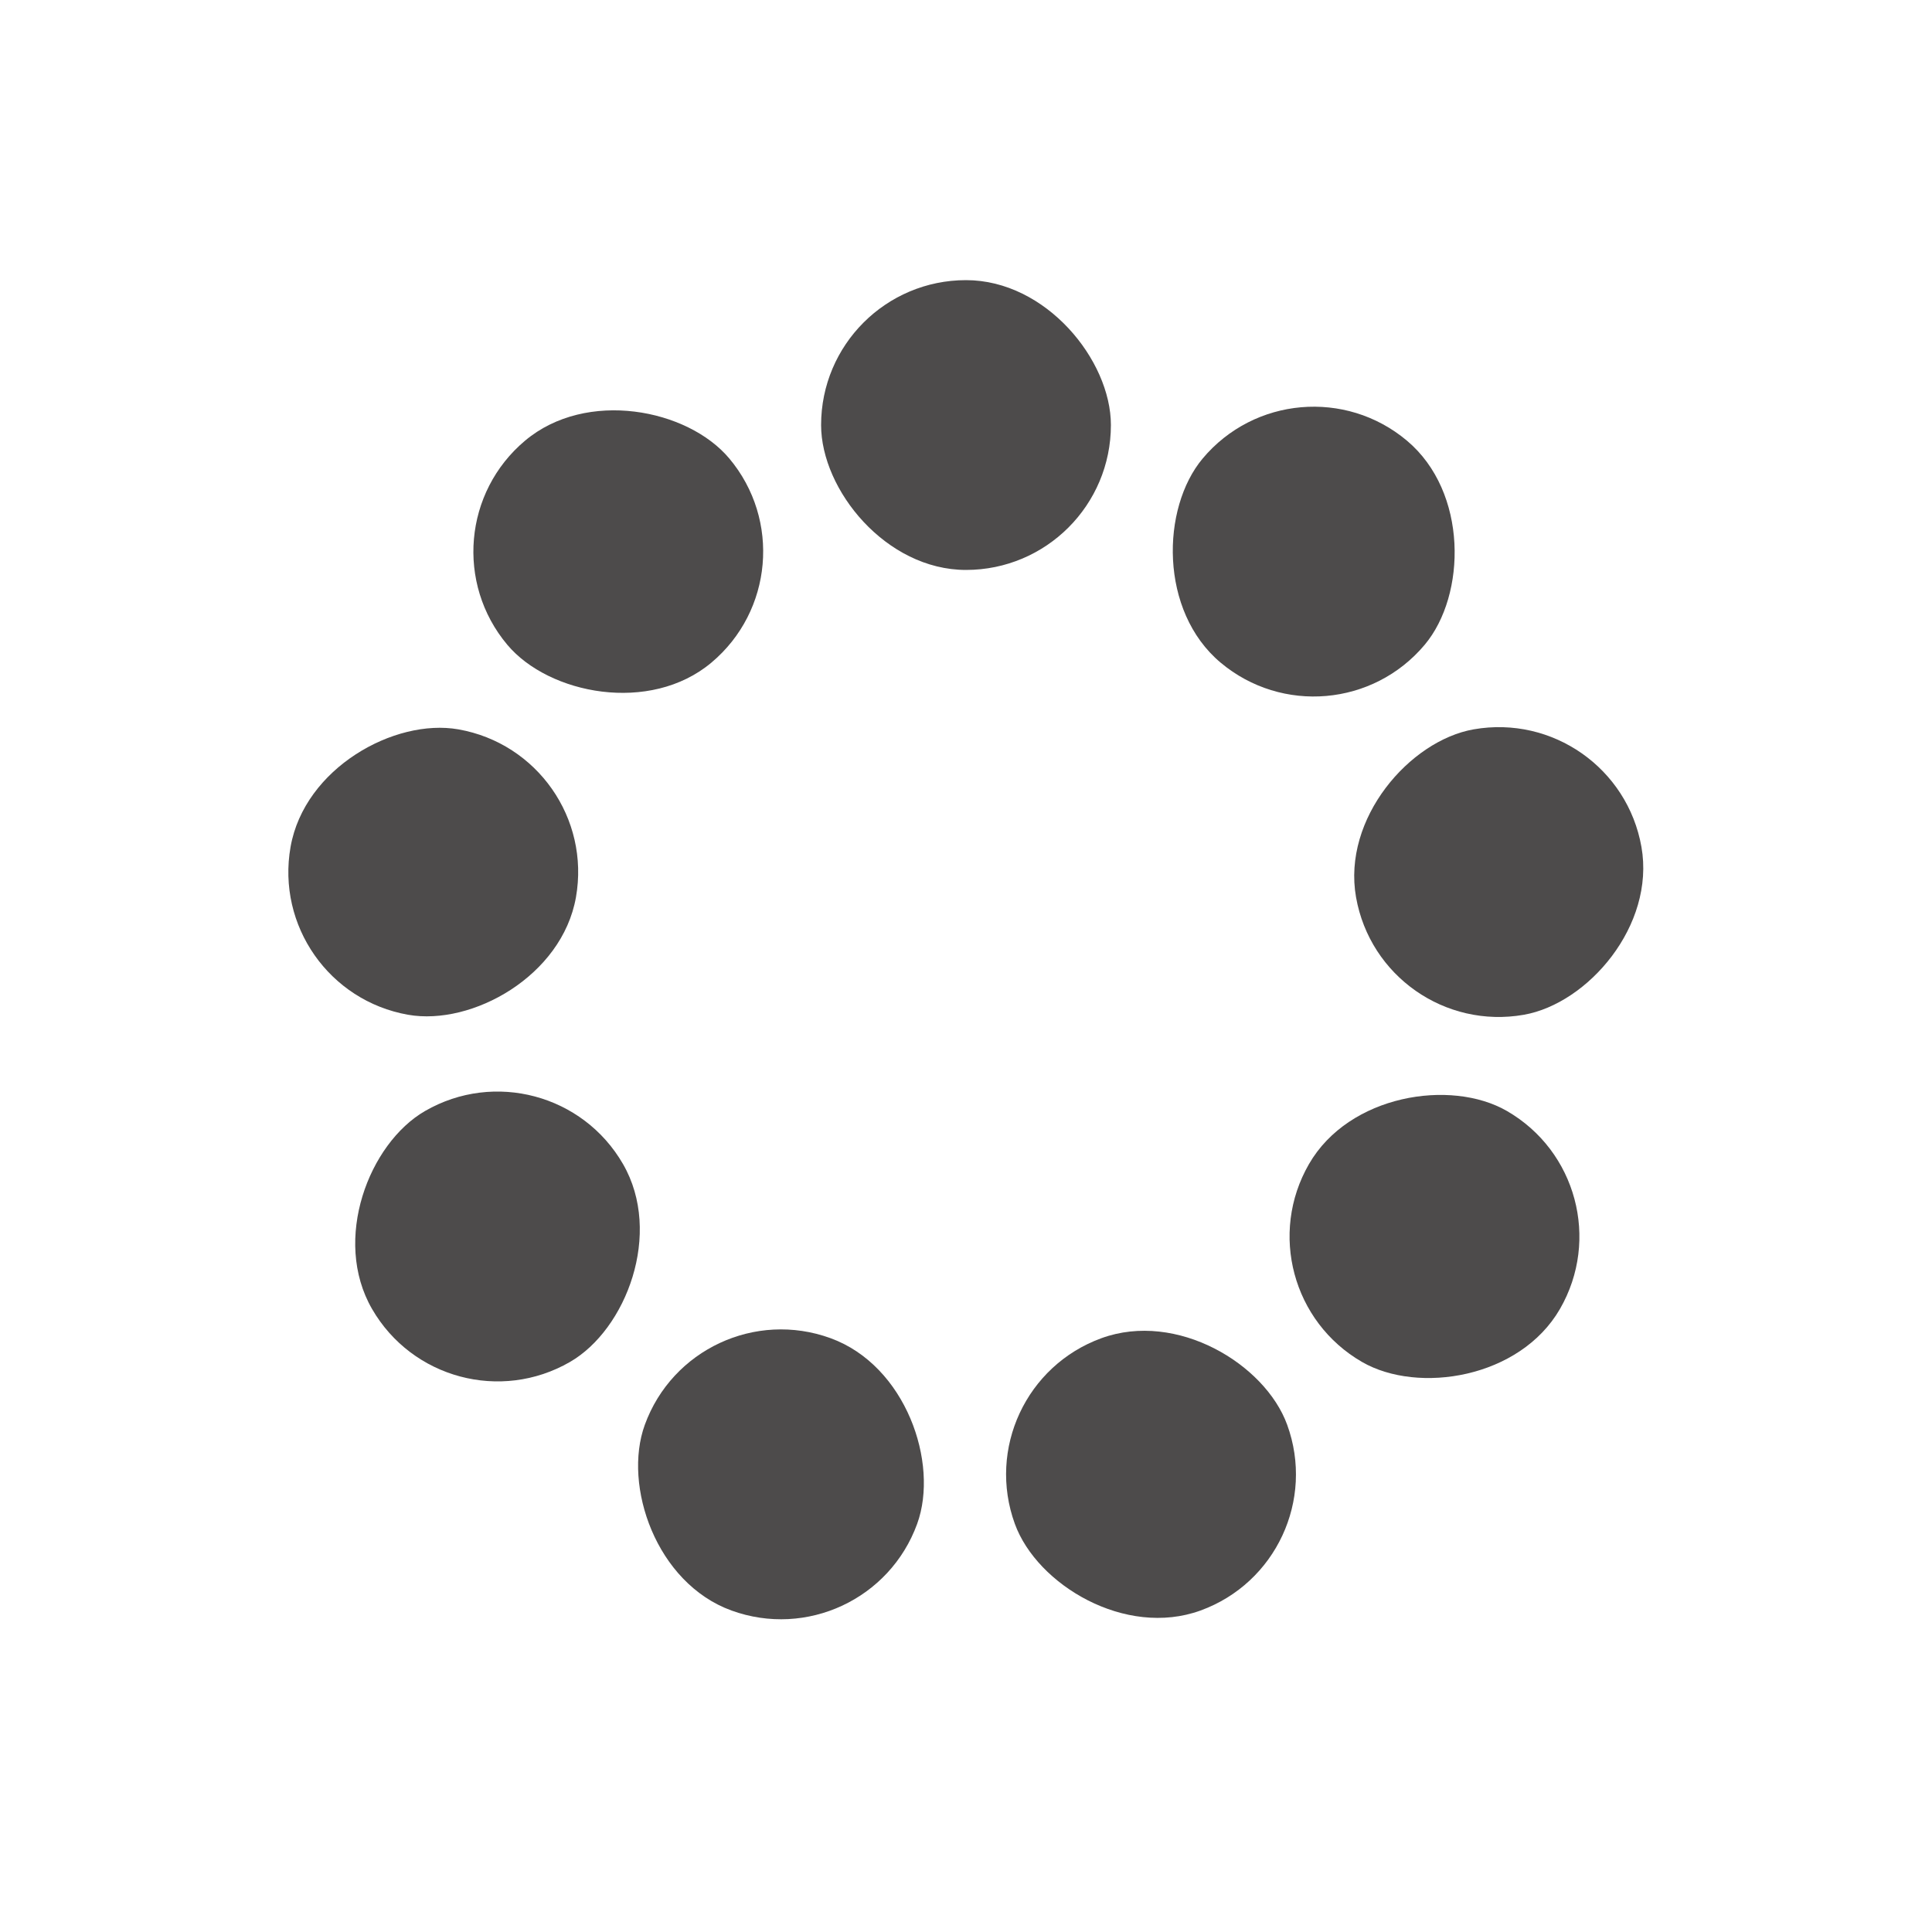 <?xml version="1.0" encoding="utf-8"?>
<svg xmlns="http://www.w3.org/2000/svg" xmlns:xlink="http://www.w3.org/1999/xlink" style="margin: auto; background: none; display: block; shape-rendering: auto;" width="24px" height="24px" viewBox="0 0 100 100" preserveAspectRatio="xMidYMid">
<g transform="rotate(0 50 50)">
  <rect x="42.5" y="14.5" rx="7.5" ry="7.5" width="15" height="15" fill="#4d4b4b">
    <animate attributeName="opacity" values="1;0" keyTimes="0;1" dur="0.962s" begin="-0.855s" repeatCount="indefinite"></animate>
  </rect>
</g><g transform="rotate(40 50 50)">
  <rect x="42.5" y="14.5" rx="7.5" ry="7.5" width="15" height="15" fill="#4d4b4b">
    <animate attributeName="opacity" values="1;0" keyTimes="0;1" dur="0.962s" begin="-0.748s" repeatCount="indefinite"></animate>
  </rect>
</g><g transform="rotate(80 50 50)">
  <rect x="42.5" y="14.5" rx="7.5" ry="7.5" width="15" height="15" fill="#4d4b4b">
    <animate attributeName="opacity" values="1;0" keyTimes="0;1" dur="0.962s" begin="-0.641s" repeatCount="indefinite"></animate>
  </rect>
</g><g transform="rotate(120 50 50)">
  <rect x="42.5" y="14.5" rx="7.5" ry="7.5" width="15" height="15" fill="#4d4b4b">
    <animate attributeName="opacity" values="1;0" keyTimes="0;1" dur="0.962s" begin="-0.534s" repeatCount="indefinite"></animate>
  </rect>
</g><g transform="rotate(160 50 50)">
  <rect x="42.5" y="14.5" rx="7.5" ry="7.5" width="15" height="15" fill="#4d4b4b">
    <animate attributeName="opacity" values="1;0" keyTimes="0;1" dur="0.962s" begin="-0.427s" repeatCount="indefinite"></animate>
  </rect>
</g><g transform="rotate(200 50 50)">
  <rect x="42.5" y="14.5" rx="7.5" ry="7.5" width="15" height="15" fill="#4d4b4b">
    <animate attributeName="opacity" values="1;0" keyTimes="0;1" dur="0.962s" begin="-0.321s" repeatCount="indefinite"></animate>
  </rect>
</g><g transform="rotate(240 50 50)">
  <rect x="42.5" y="14.5" rx="7.5" ry="7.5" width="15" height="15" fill="#4d4b4b">
    <animate attributeName="opacity" values="1;0" keyTimes="0;1" dur="0.962s" begin="-0.214s" repeatCount="indefinite"></animate>
  </rect>
</g><g transform="rotate(280 50 50)">
  <rect x="42.5" y="14.5" rx="7.5" ry="7.5" width="15" height="15" fill="#4d4b4b">
    <animate attributeName="opacity" values="1;0" keyTimes="0;1" dur="0.962s" begin="-0.107s" repeatCount="indefinite"></animate>
  </rect>
</g><g transform="rotate(320 50 50)">
  <rect x="42.5" y="14.5" rx="7.5" ry="7.5" width="15" height="15" fill="#4d4b4b">
    <animate attributeName="opacity" values="1;0" keyTimes="0;1" dur="0.962s" begin="0s" repeatCount="indefinite"></animate>
  </rect>
</g>
<!-- [ldio] generated by https://loading.io/ --></svg>